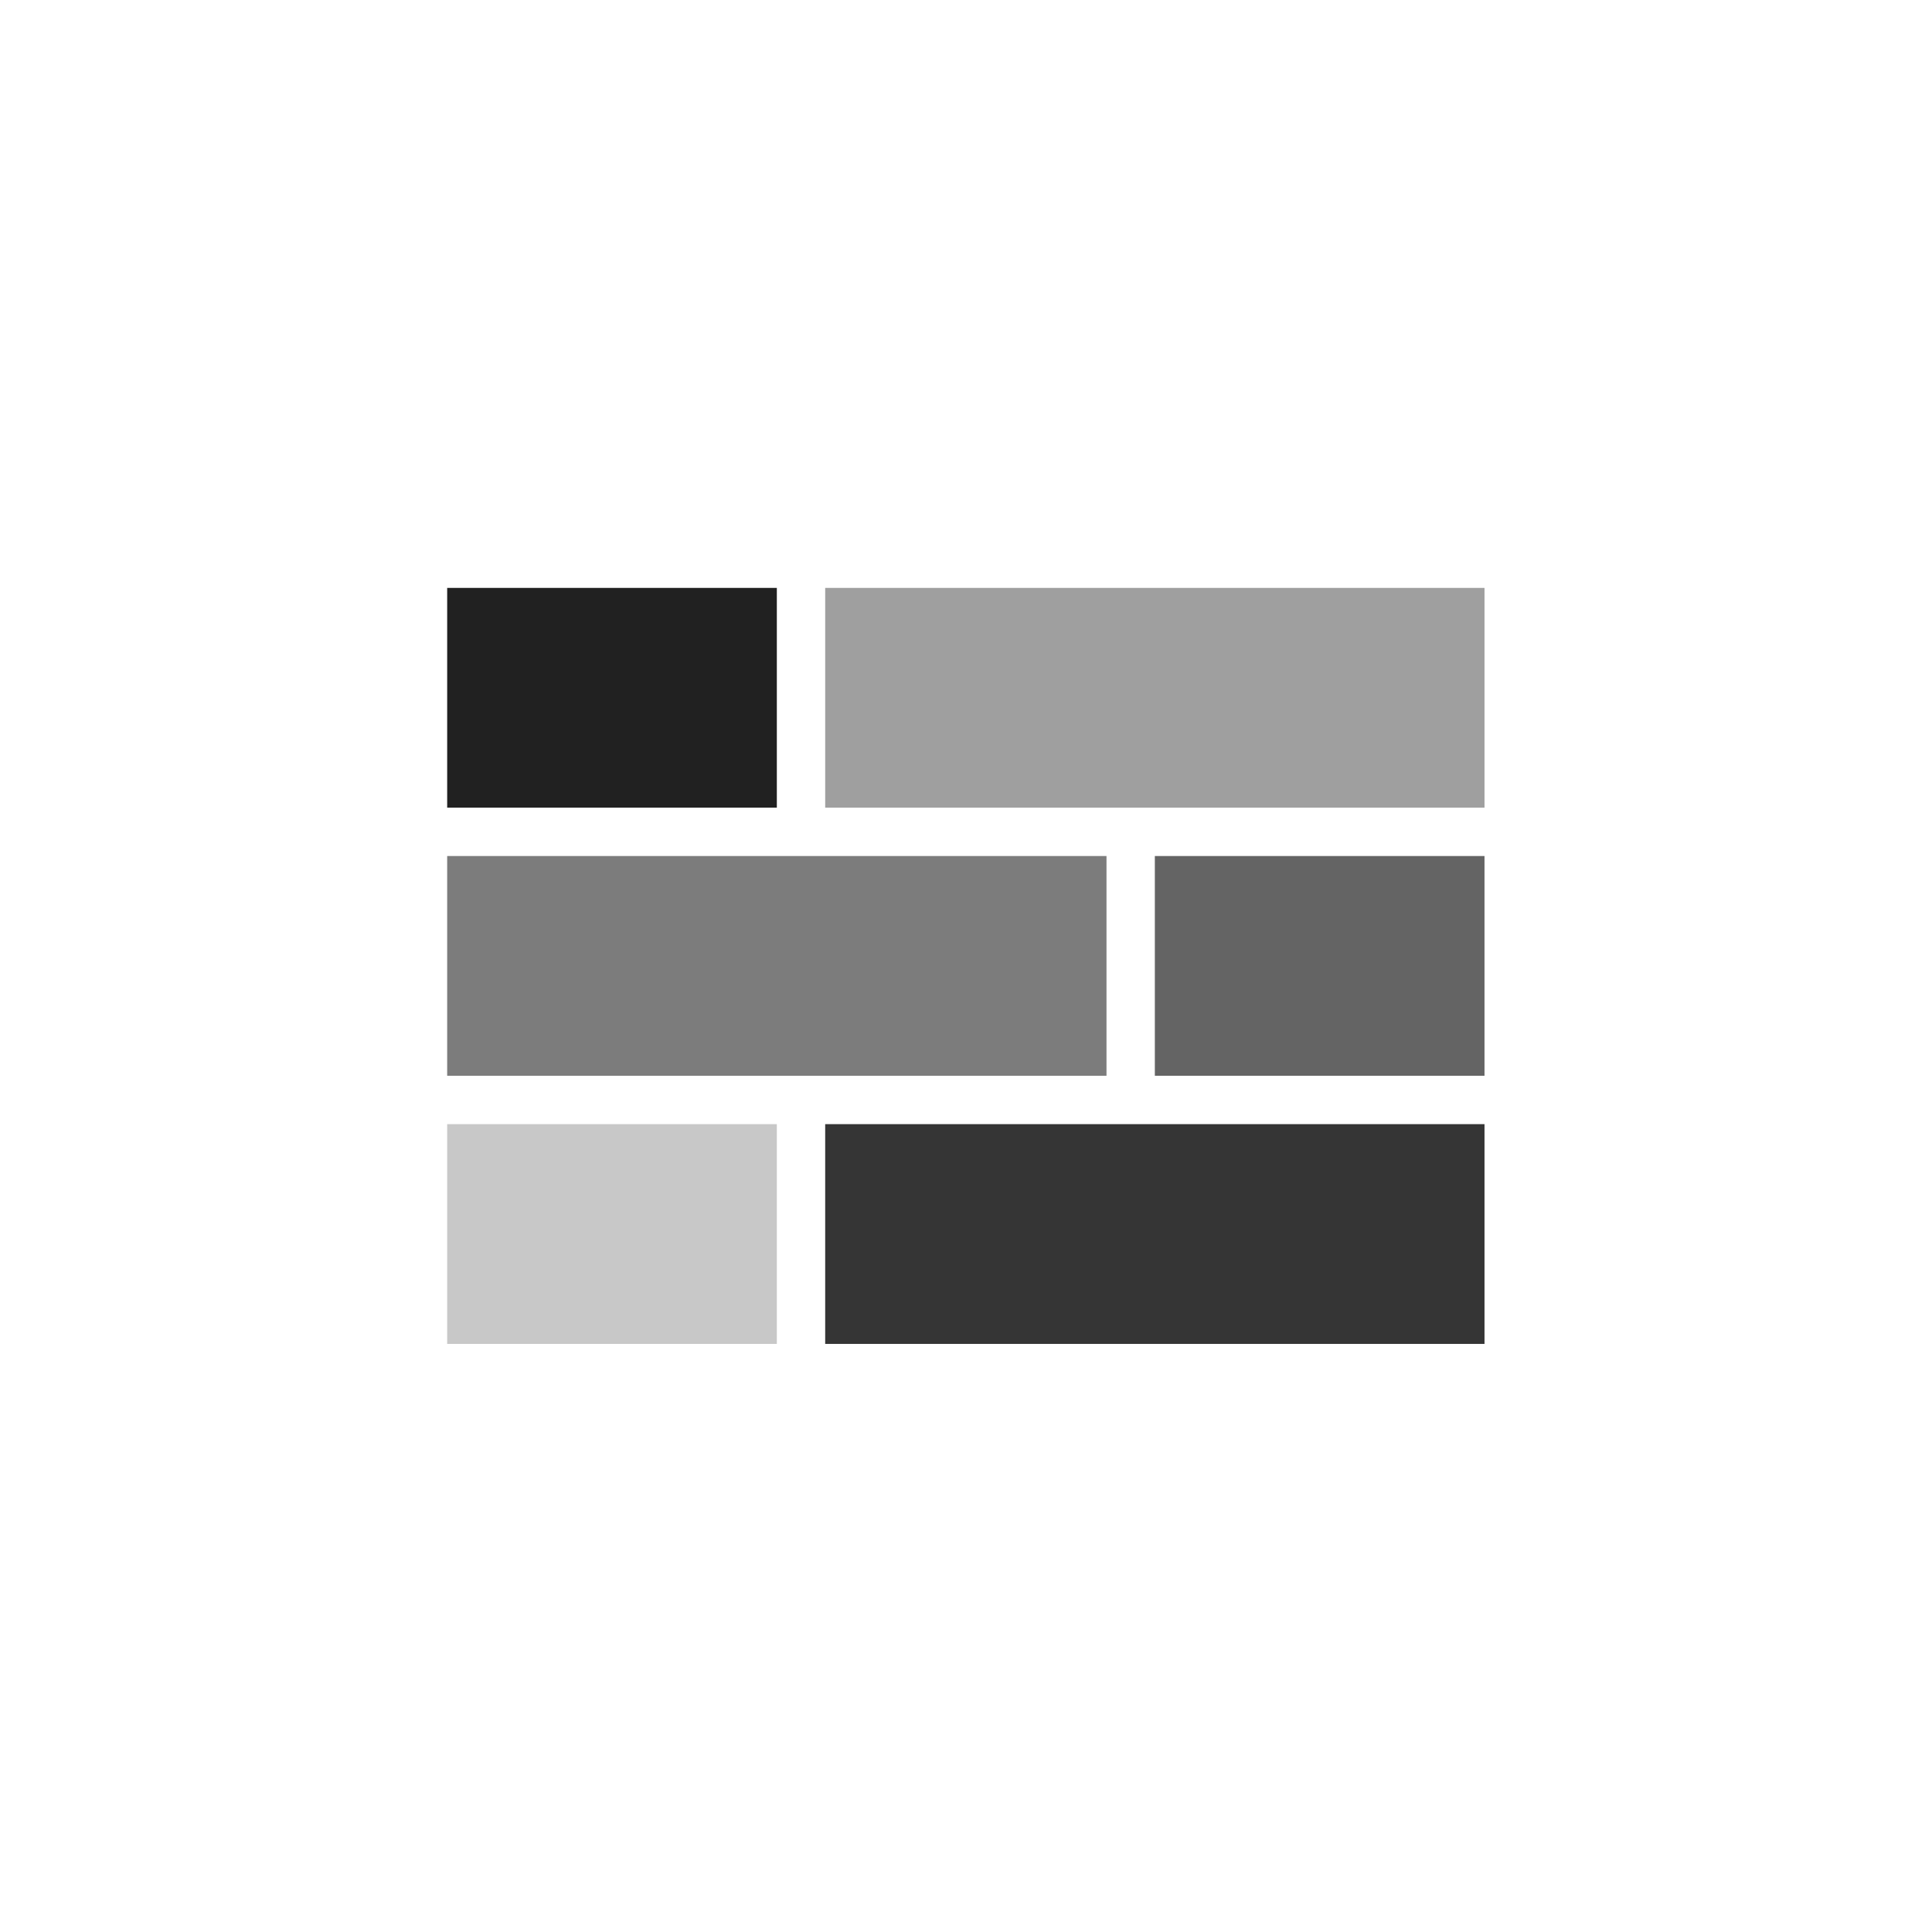 <?xml version="1.0" encoding="UTF-8" standalone="no"?>
<!-- Created with Inkscape (http://www.inkscape.org/) -->

<svg
   width="127.644mm"
   height="127.644mm"
   viewBox="0 0 127.644 127.644"
   version="1.1"
   id="svg1"
   xml:space="preserve"
   inkscape:version="1.3 (0e150ed6c4, 2023-07-21)"
   sodipodi:docname="wall-of-inspiration.svg"
   xmlns:inkscape="http://www.inkscape.org/namespaces/inkscape"
   xmlns:sodipodi="http://sodipodi.sourceforge.net/DTD/sodipodi-0.dtd"
   xmlns="http://www.w3.org/2000/svg"
   xmlns:svg="http://www.w3.org/2000/svg"><sodipodi:namedview
     id="namedview1"
     pagecolor="#ffffff"
     bordercolor="#000000"
     borderopacity="0.25"
     inkscape:showpageshadow="2"
     inkscape:pageopacity="0.0"
     inkscape:pagecheckerboard="0"
     inkscape:deskcolor="#d1d1d1"
     inkscape:document-units="mm"
     inkscape:zoom="0.66101291"
     inkscape:cx="291.21973"
     inkscape:cy="319.20708"
     inkscape:window-width="1920"
     inkscape:window-height="948"
     inkscape:window-x="0"
     inkscape:window-y="0"
     inkscape:window-maximized="1"
     inkscape:current-layer="layer1" /><defs
     id="defs1" /><g
     inkscape:label="Layer 1"
     inkscape:groupmode="layer"
     id="layer1"
     transform="translate(-28.192,-63.935)"><rect
       style="fill:#ffffff;stroke-width:1.2;stroke-linecap:round;stroke-miterlimit:11.1;stroke:none;fill-opacity:1"
       id="rect1"
       width="127.644"
       height="127.644"
       x="28.192"
       y="63.935" /><g
       inkscape:label="Layer 1"
       id="layer1-3"
       transform="matrix(1.452,0,0,1.452,-66.764,44.309)"><rect
         style="opacity:1;fill:#212121;fill-opacity:1;stroke:none;stroke-width:1.2;stroke-linecap:round;stroke-linejoin:miter;stroke-miterlimit:11.1;stroke-dasharray:none;stroke-opacity:1"
         id="rect2"
         width="15"
         height="10"
         x="85.744"
         y="40.267" /><rect
         style="opacity:1;fill:#9f9f9f;fill-opacity:1;stroke:none;stroke-width:1.2;stroke-linecap:round;stroke-linejoin:miter;stroke-miterlimit:11.1;stroke-dasharray:none;stroke-opacity:1"
         id="rect3"
         width="30"
         height="10"
         x="102.944"
         y="40.267" /><rect
         style="opacity:1;fill:#646464;fill-opacity:1;stroke:none;stroke-width:1.2;stroke-linecap:round;stroke-linejoin:miter;stroke-miterlimit:11.1;stroke-dasharray:none;stroke-opacity:1"
         id="rect4"
         width="15"
         height="10"
         x="117.944"
         y="52.467" /><rect
         style="opacity:1;fill:#7c7c7c;fill-opacity:1;stroke:none;stroke-width:1.2;stroke-linecap:round;stroke-linejoin:miter;stroke-miterlimit:11.1;stroke-dasharray:none;stroke-opacity:1"
         id="rect5"
         width="30"
         height="10"
         x="85.744"
         y="52.467" /><rect
         style="opacity:1;fill:#353535;fill-opacity:1;stroke:none;stroke-width:1.2;stroke-linecap:round;stroke-linejoin:miter;stroke-miterlimit:11.1;stroke-dasharray:none;stroke-opacity:1"
         id="rect6"
         width="30"
         height="10"
         x="102.944"
         y="64.667" /><rect
         style="opacity:1;fill:#c8c8c8;fill-opacity:1;stroke:none;stroke-width:1.2;stroke-linecap:round;stroke-linejoin:miter;stroke-miterlimit:11.1;stroke-dasharray:none;stroke-opacity:1"
         id="rect7"
         width="15"
         height="10"
         x="85.744"
         y="64.667" /></g></g></svg>
